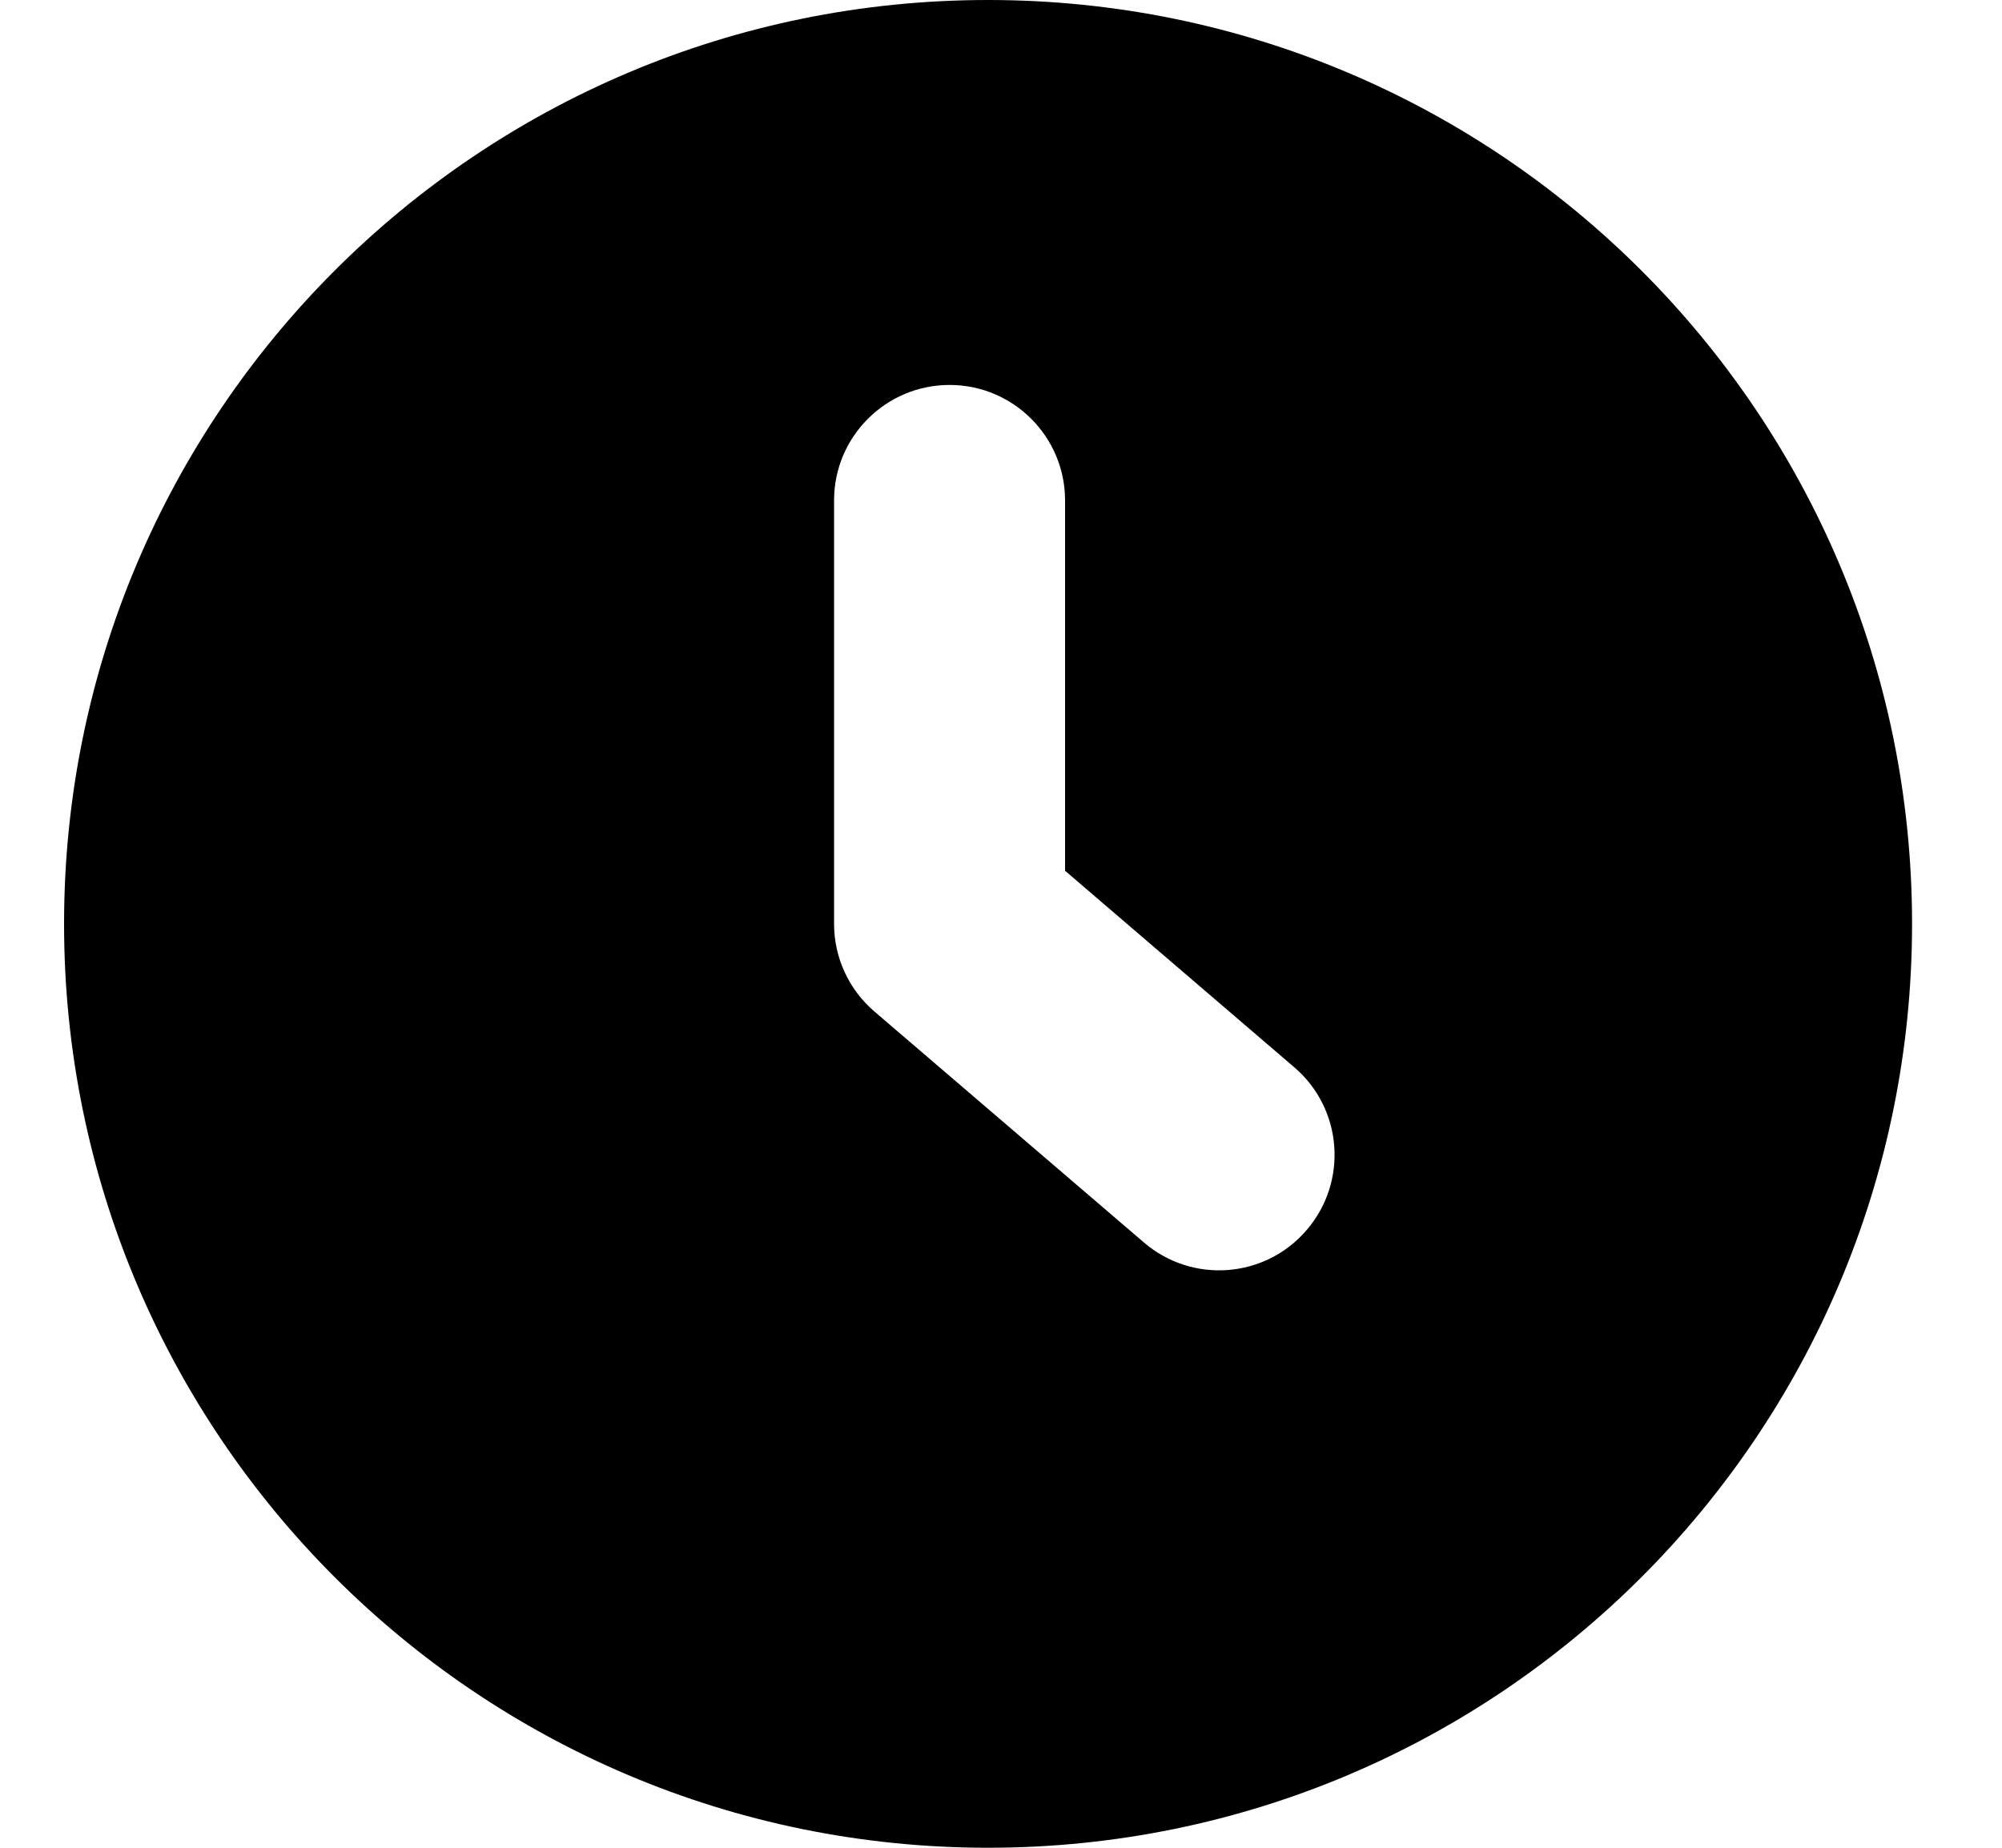 <svg xmlns="http://www.w3.org/2000/svg" viewBox="0 0 13 12" fill="none"><path d="M6.416 12C9.73 12 12.416 9.314 12.416 6C12.416 2.686 9.73 0 6.416 0C3.102 0 0.416 2.686 0.416 6C0.416 9.314 3.102 12 6.416 12ZM6.916 3.25V5.655L8.404 6.931C8.719 7.2 8.755 7.674 8.485 7.988C8.216 8.303 7.742 8.339 7.428 8.069L5.678 6.569C5.512 6.427 5.416 6.219 5.416 6V3.25C5.416 2.836 5.752 2.5 6.166 2.5C6.58 2.5 6.916 2.836 6.916 3.25Z" fill="currentColor"/></svg>